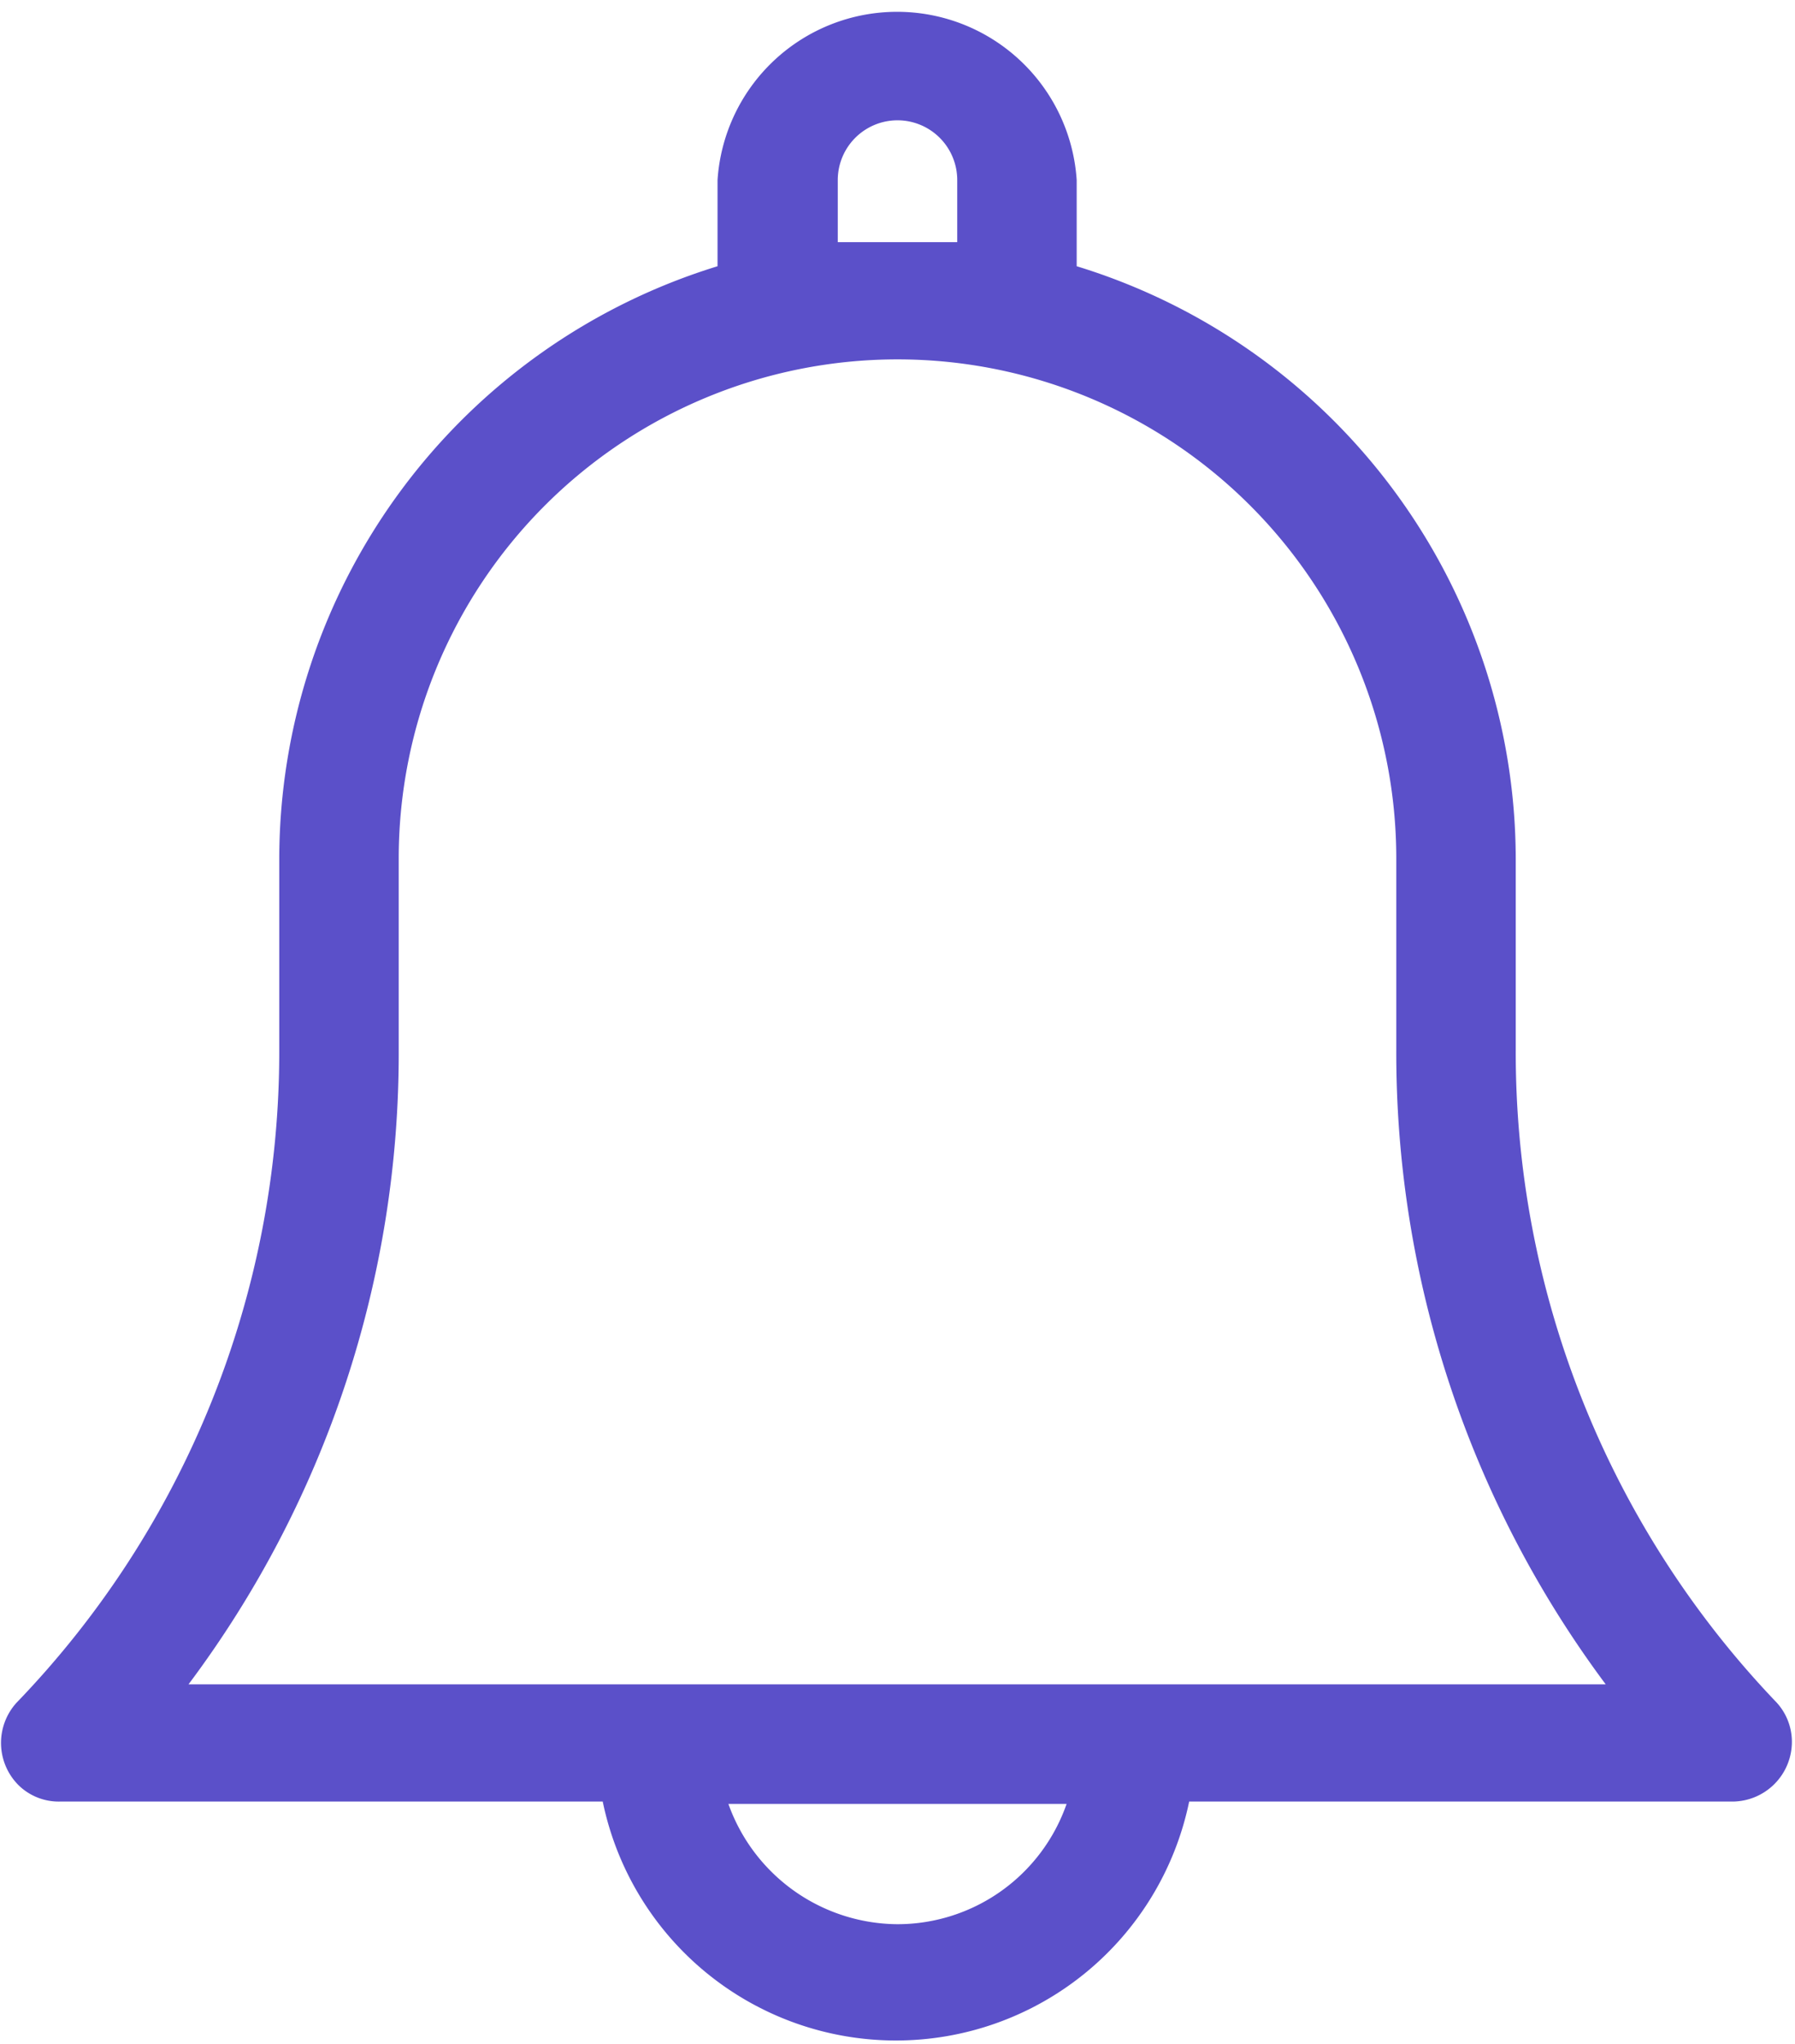 <svg xmlns="http://www.w3.org/2000/svg" width="23.14" height="26.33" viewBox="0 0 23.14 26.33" fill="#5B50C9"><path d="M19.54,13.52V11.06a8,8,0,0,0-5.66-7.63V2.32a2.32,2.32,0,0,0-4.63,0h0V3.43A8,8,0,0,0,3.6,11.06v2.46A12.08,12.08,0,0,1,.21,21.94.77.77,0,0,0,.24,23a.74.74,0,0,0,.53.21h7a3.86,3.86,0,0,0,7.56,0h7a.77.77,0,0,0,.77-.77.75.75,0,0,0-.22-.53A12.11,12.11,0,0,1,19.54,13.52ZM10.8,2.32a.77.77,0,1,1,1.54,0v.8c-.25,0-.51,0-.77,0s-.52,0-.77,0Zm.77,22.47a2.33,2.33,0,0,1-2.18-1.55h4.36a2.31,2.31,0,0,1-2.18,1.55ZM2.43,21.7a13.55,13.55,0,0,0,2.71-8.18V11.06a6.43,6.43,0,1,1,12.86,0v2.46a13.61,13.61,0,0,0,2.7,8.18Z"/></svg>